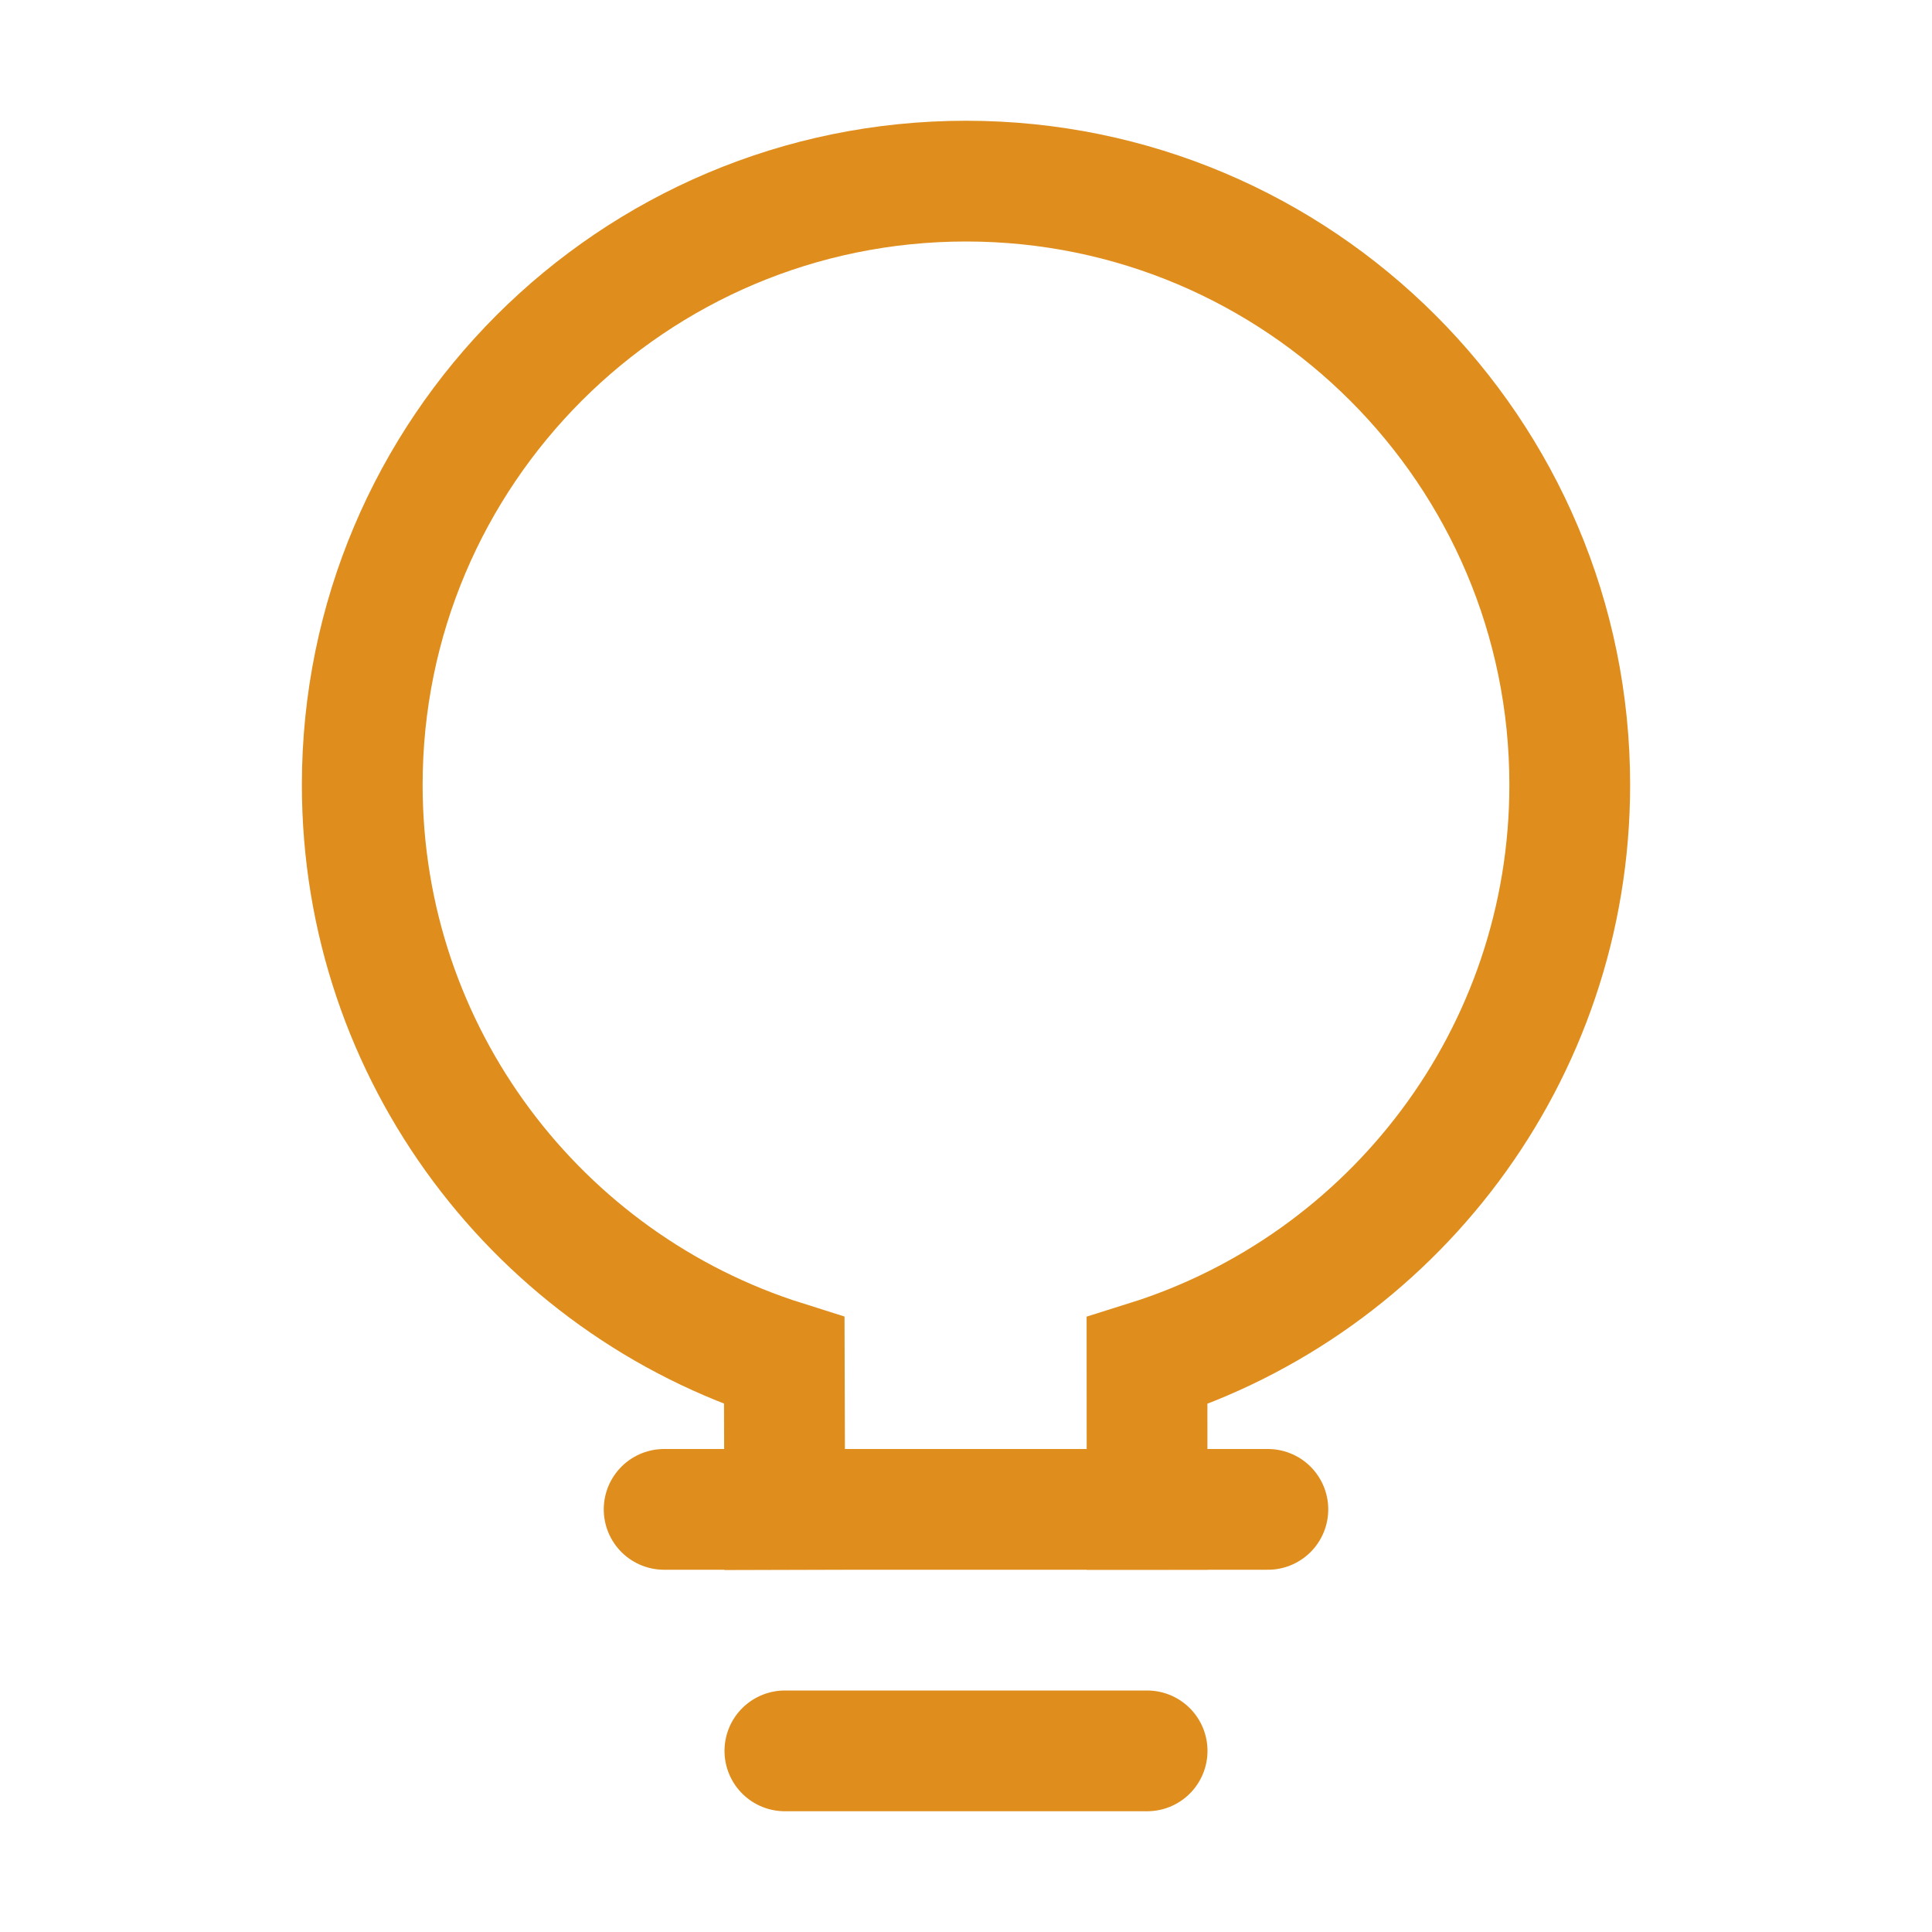 <?xml version="1.0" encoding="UTF-8"?>
<svg width="16px" height="16px" viewBox="0 0 16 16" version="1.1" xmlns="http://www.w3.org/2000/svg" xmlns:xlink="http://www.w3.org/1999/xlink">
    <title>smarty</title>
    <g id="smarty" stroke="none" stroke-width="1" fill="none" fill-rule="evenodd">
        <line x1="6.5" y1="14.5" x2="9.5" y2="14.5" id="Line" stroke="#DF8E1D" stroke-linecap="round" stroke-linejoin="round"></line>
        <line x1="5.5" y1="12.5" x2="10.5" y2="12.5" id="Line-2" stroke="#DF8E1D" stroke-linecap="round" stroke-linejoin="round"></line>
        <path d="M9.5,13 L9.499,11.271 C11.528,10.635 13,8.739 13,6.5 C13,3.739 10.761,1.5 8,1.5 C5.239,1.5 3,3.739 3,6.5 C3,8.737 4.469,10.631 6.495,11.27 L6.5,13" id="Path" stroke="#DF8E1D"></path>
    </g>
</svg>